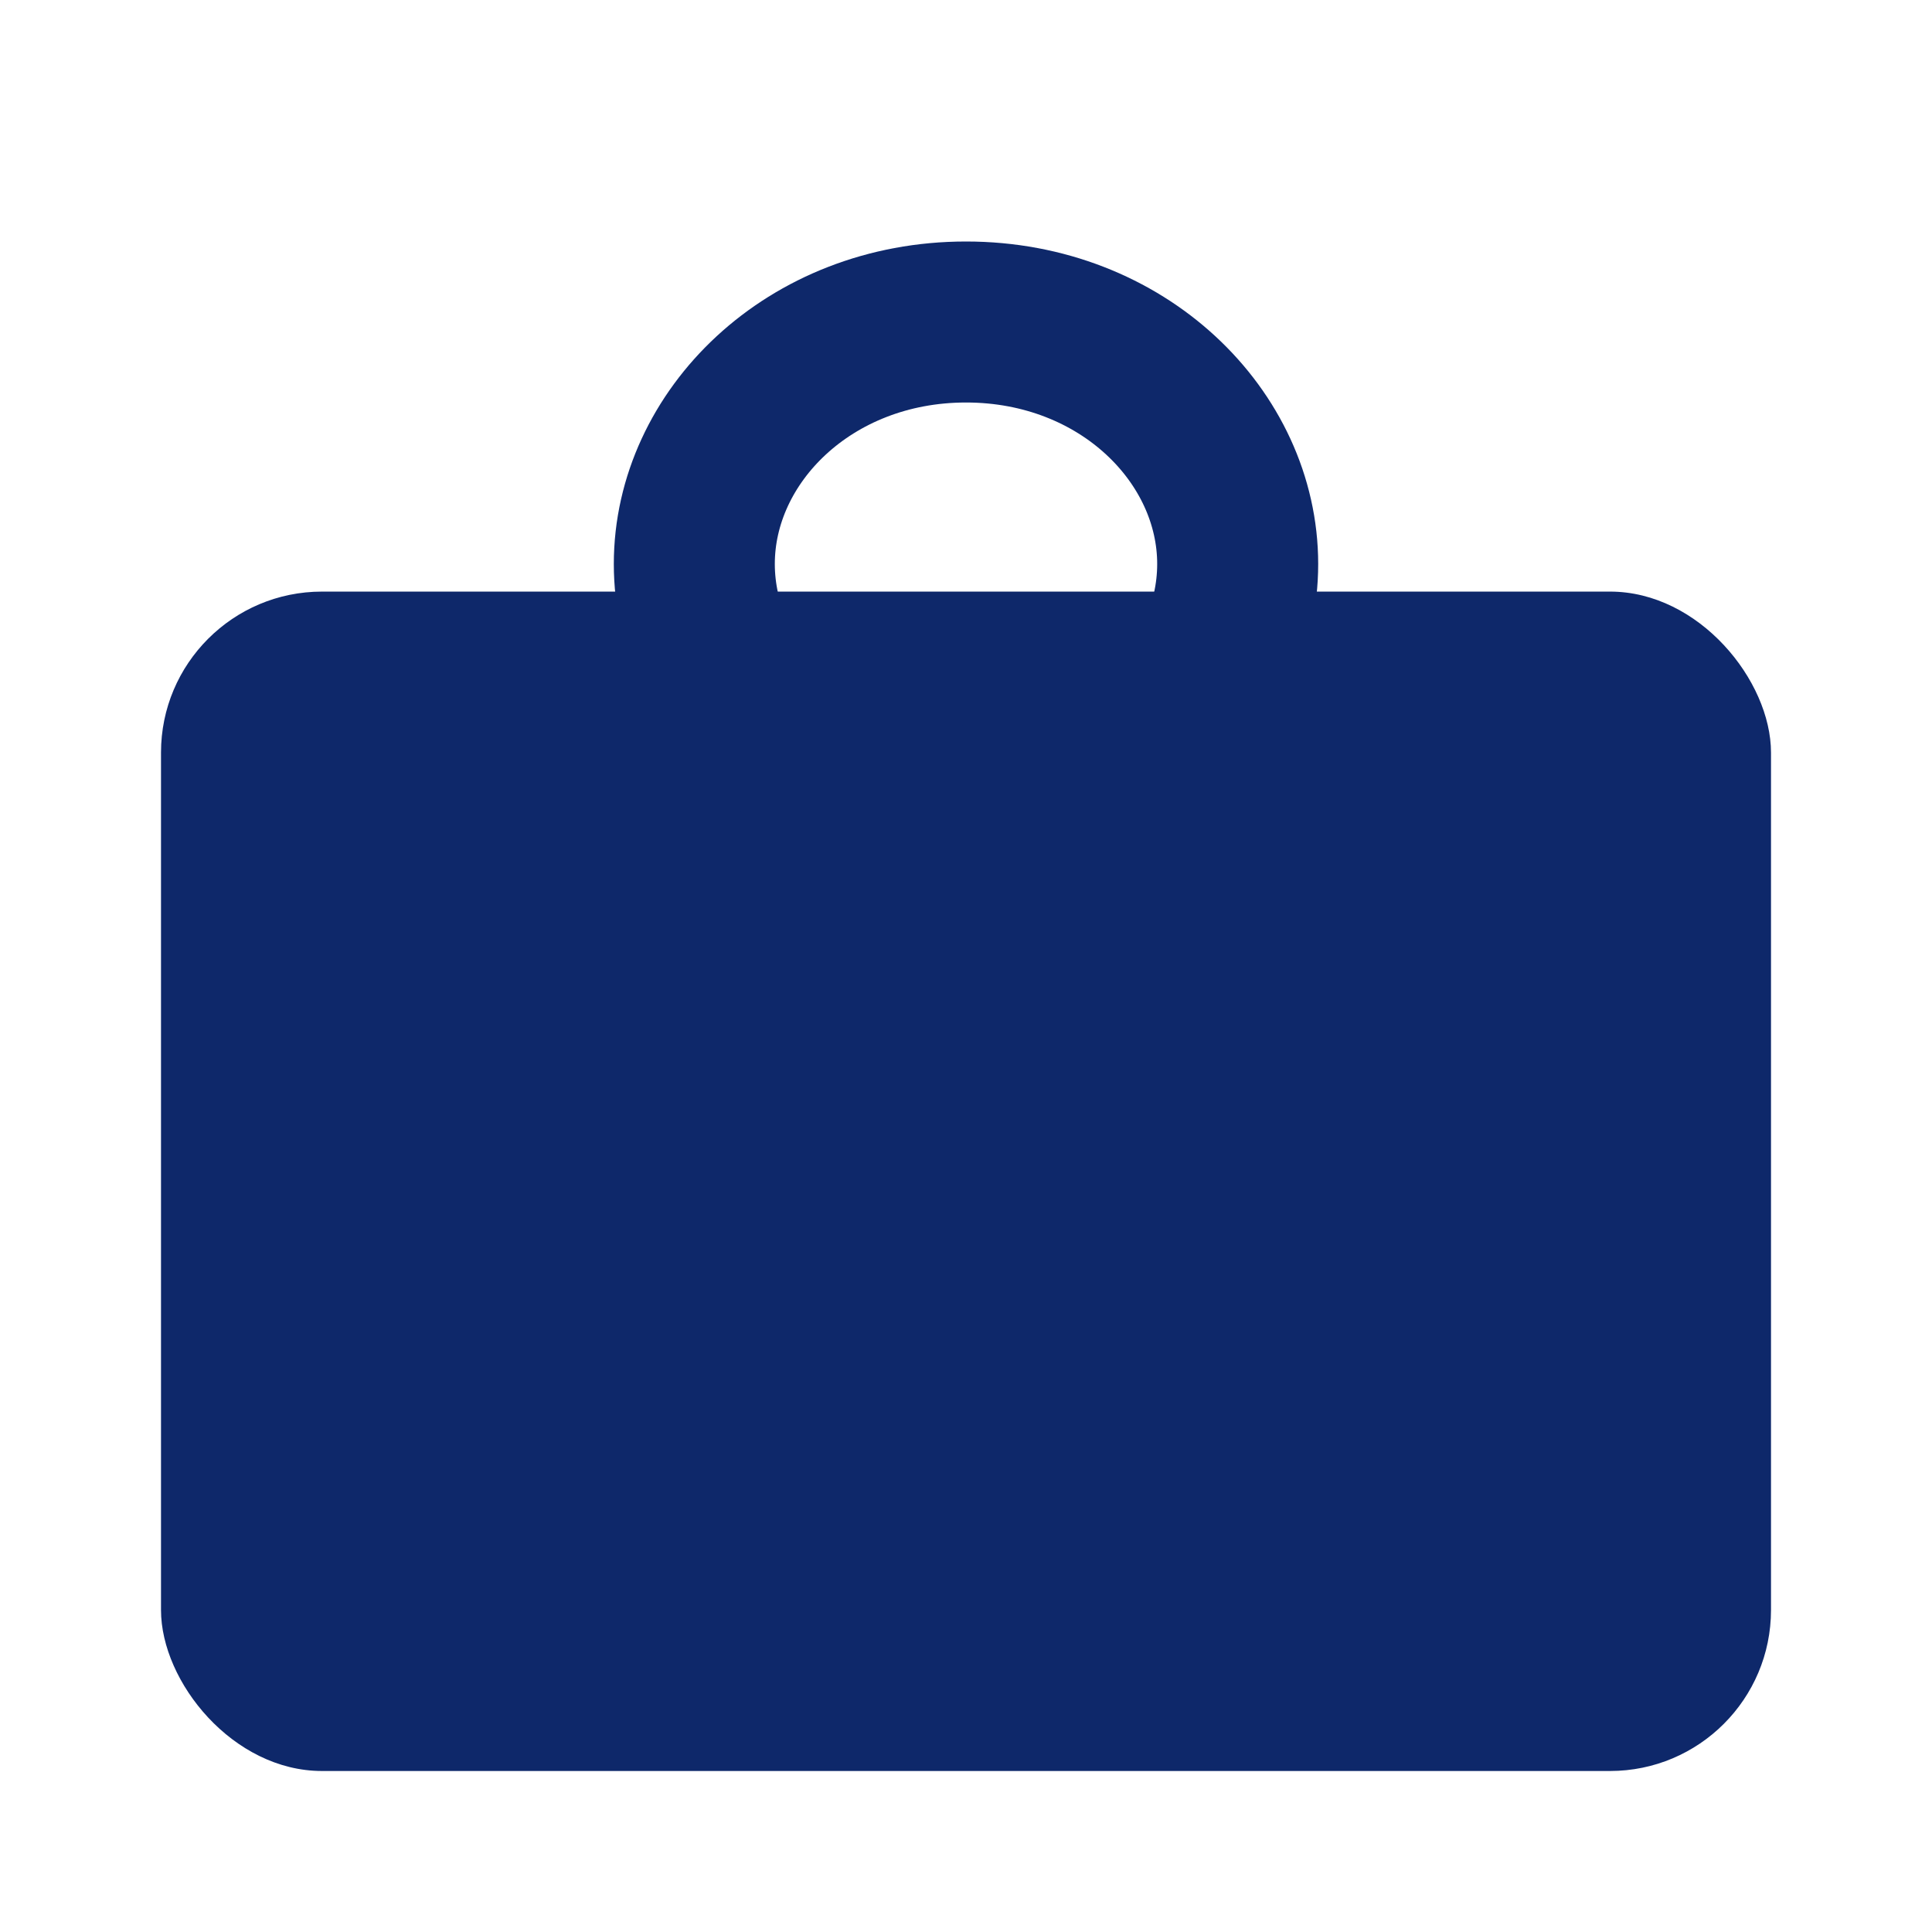 <svg width="24" height="24" viewBox="0 0 24 24" fill="none" xmlns="http://www.w3.org/2000/svg">
<rect x="2" y="7.349" width="20" height="14.651" rx="2" fill="#0E286A"/>
<path d="M15.375 7.006C15.375 8.585 13.949 10.012 12 10.012C10.051 10.012 8.625 8.585 8.625 7.006C8.625 5.427 10.051 4 12 4C13.949 4 15.375 5.427 15.375 7.006Z" stroke="#0E286A" stroke-width="2"/>
</svg>
